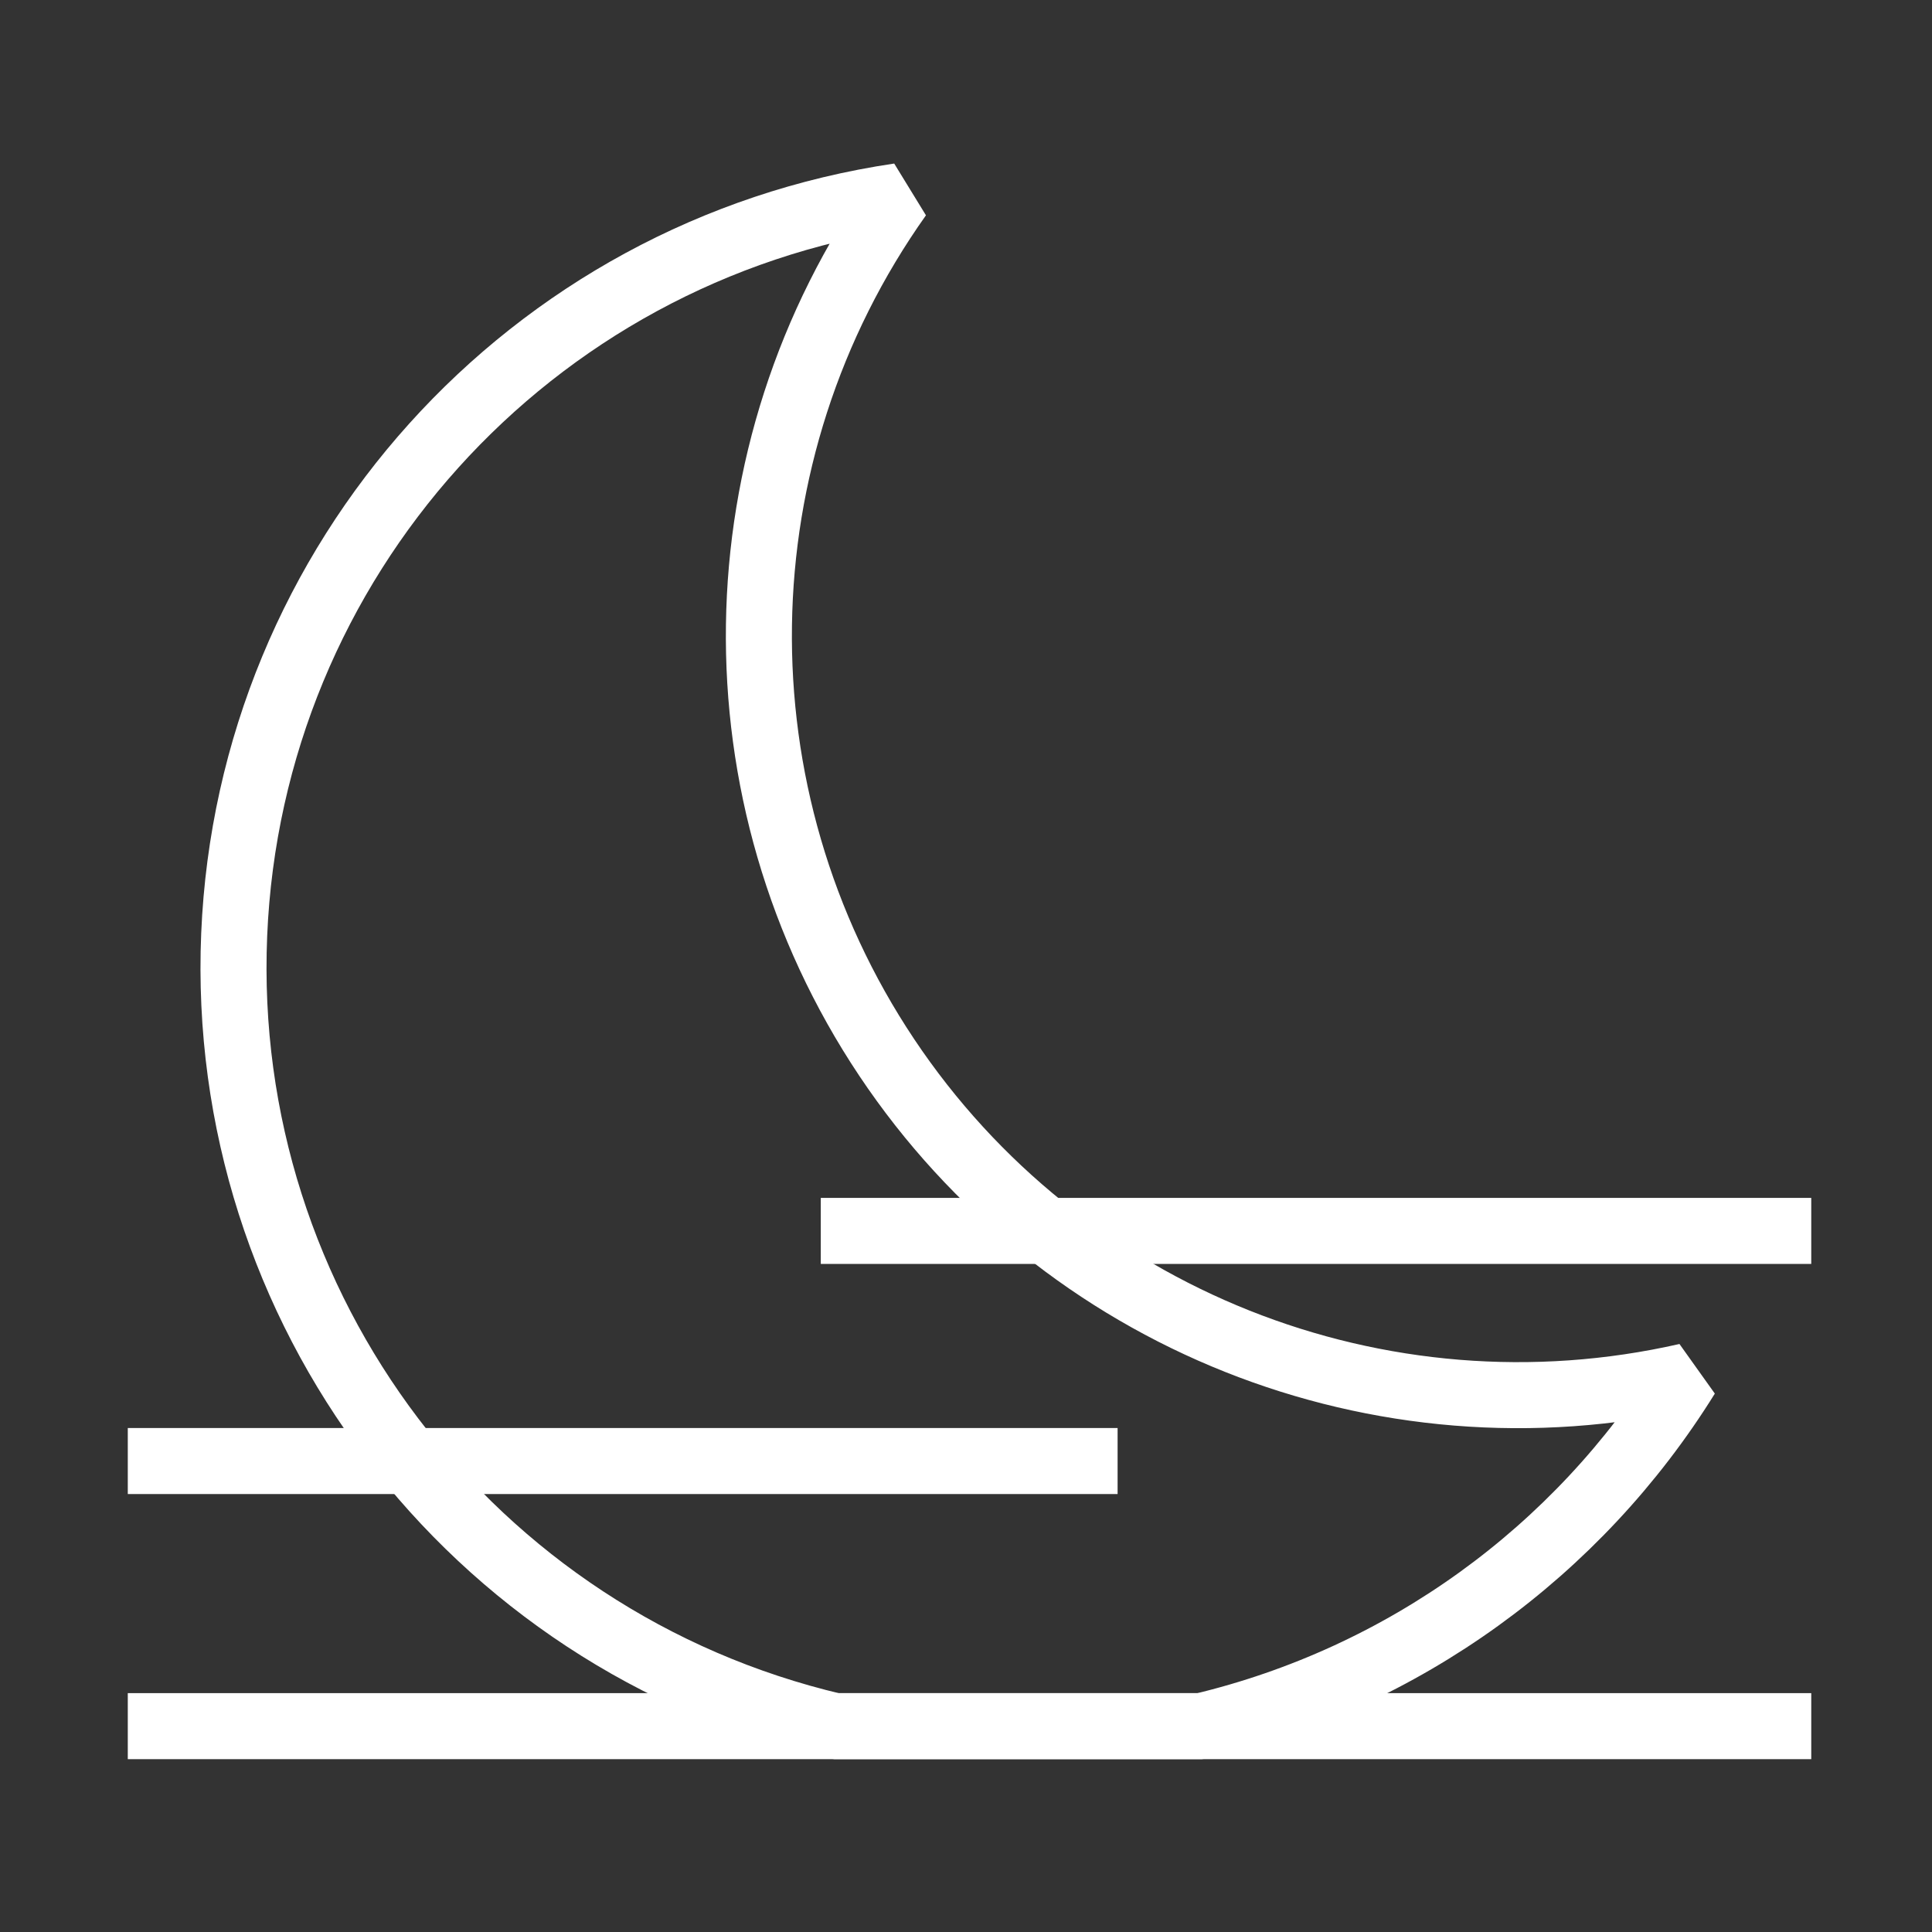 <?xml version="1.0" encoding="UTF-8"?>
<svg width="288px" height="288px" viewBox="0 0 288 288" version="1.1" xmlns="http://www.w3.org/2000/svg" xmlns:xlink="http://www.w3.org/1999/xlink">
    <rect x="0" y="0" width="288" height="288" fill="#333333" stroke="none"/>
    <!-- Generator: Sketch 57.1 (83088) - https://sketch.com -->
    <title>ICONS / Forecast / Color / 37 - Hazy Night LK</title>
    <desc>Created with Sketch.</desc>
    <g id="ICONS-/-Forecast-/-Color-/-37---Hazy-Night-LK" stroke="none" stroke-width="1" fill="none" fill-rule="evenodd">
        <g id="Hazy-Moonlight" transform="translate(19, 29)" stroke-width="9.843">
            <path d="M0.049,228.314 L251,228.314" id="Path" stroke="#FFFFFF"></path>
            <path d="M105.42,228.314 L160.099,228.314 C190.148,221.141 216.15,202.392 232.446,176.145 C186.682,186.563 139.236,167.659 113.176,128.623 C87.116,89.588 87.849,38.52 115.017,0.248 C59.851,8.402 18.255,54.596 15.911,110.312 C13.566,166.029 51.133,215.555 105.42,228.314 L105.42,228.314 Z" id="Path" stroke="#FFFFFF" stroke-linecap="round" stroke-linejoin="bevel"></path>
            <path d="M103.353,154.49 L251,154.49" id="Path" stroke="#FFFFFF"></path>
            <path d="M0.049,188.794 L147.598,188.794" id="Path" stroke="#FFFFFF"></path>
        </g>
    </g>
</svg>
